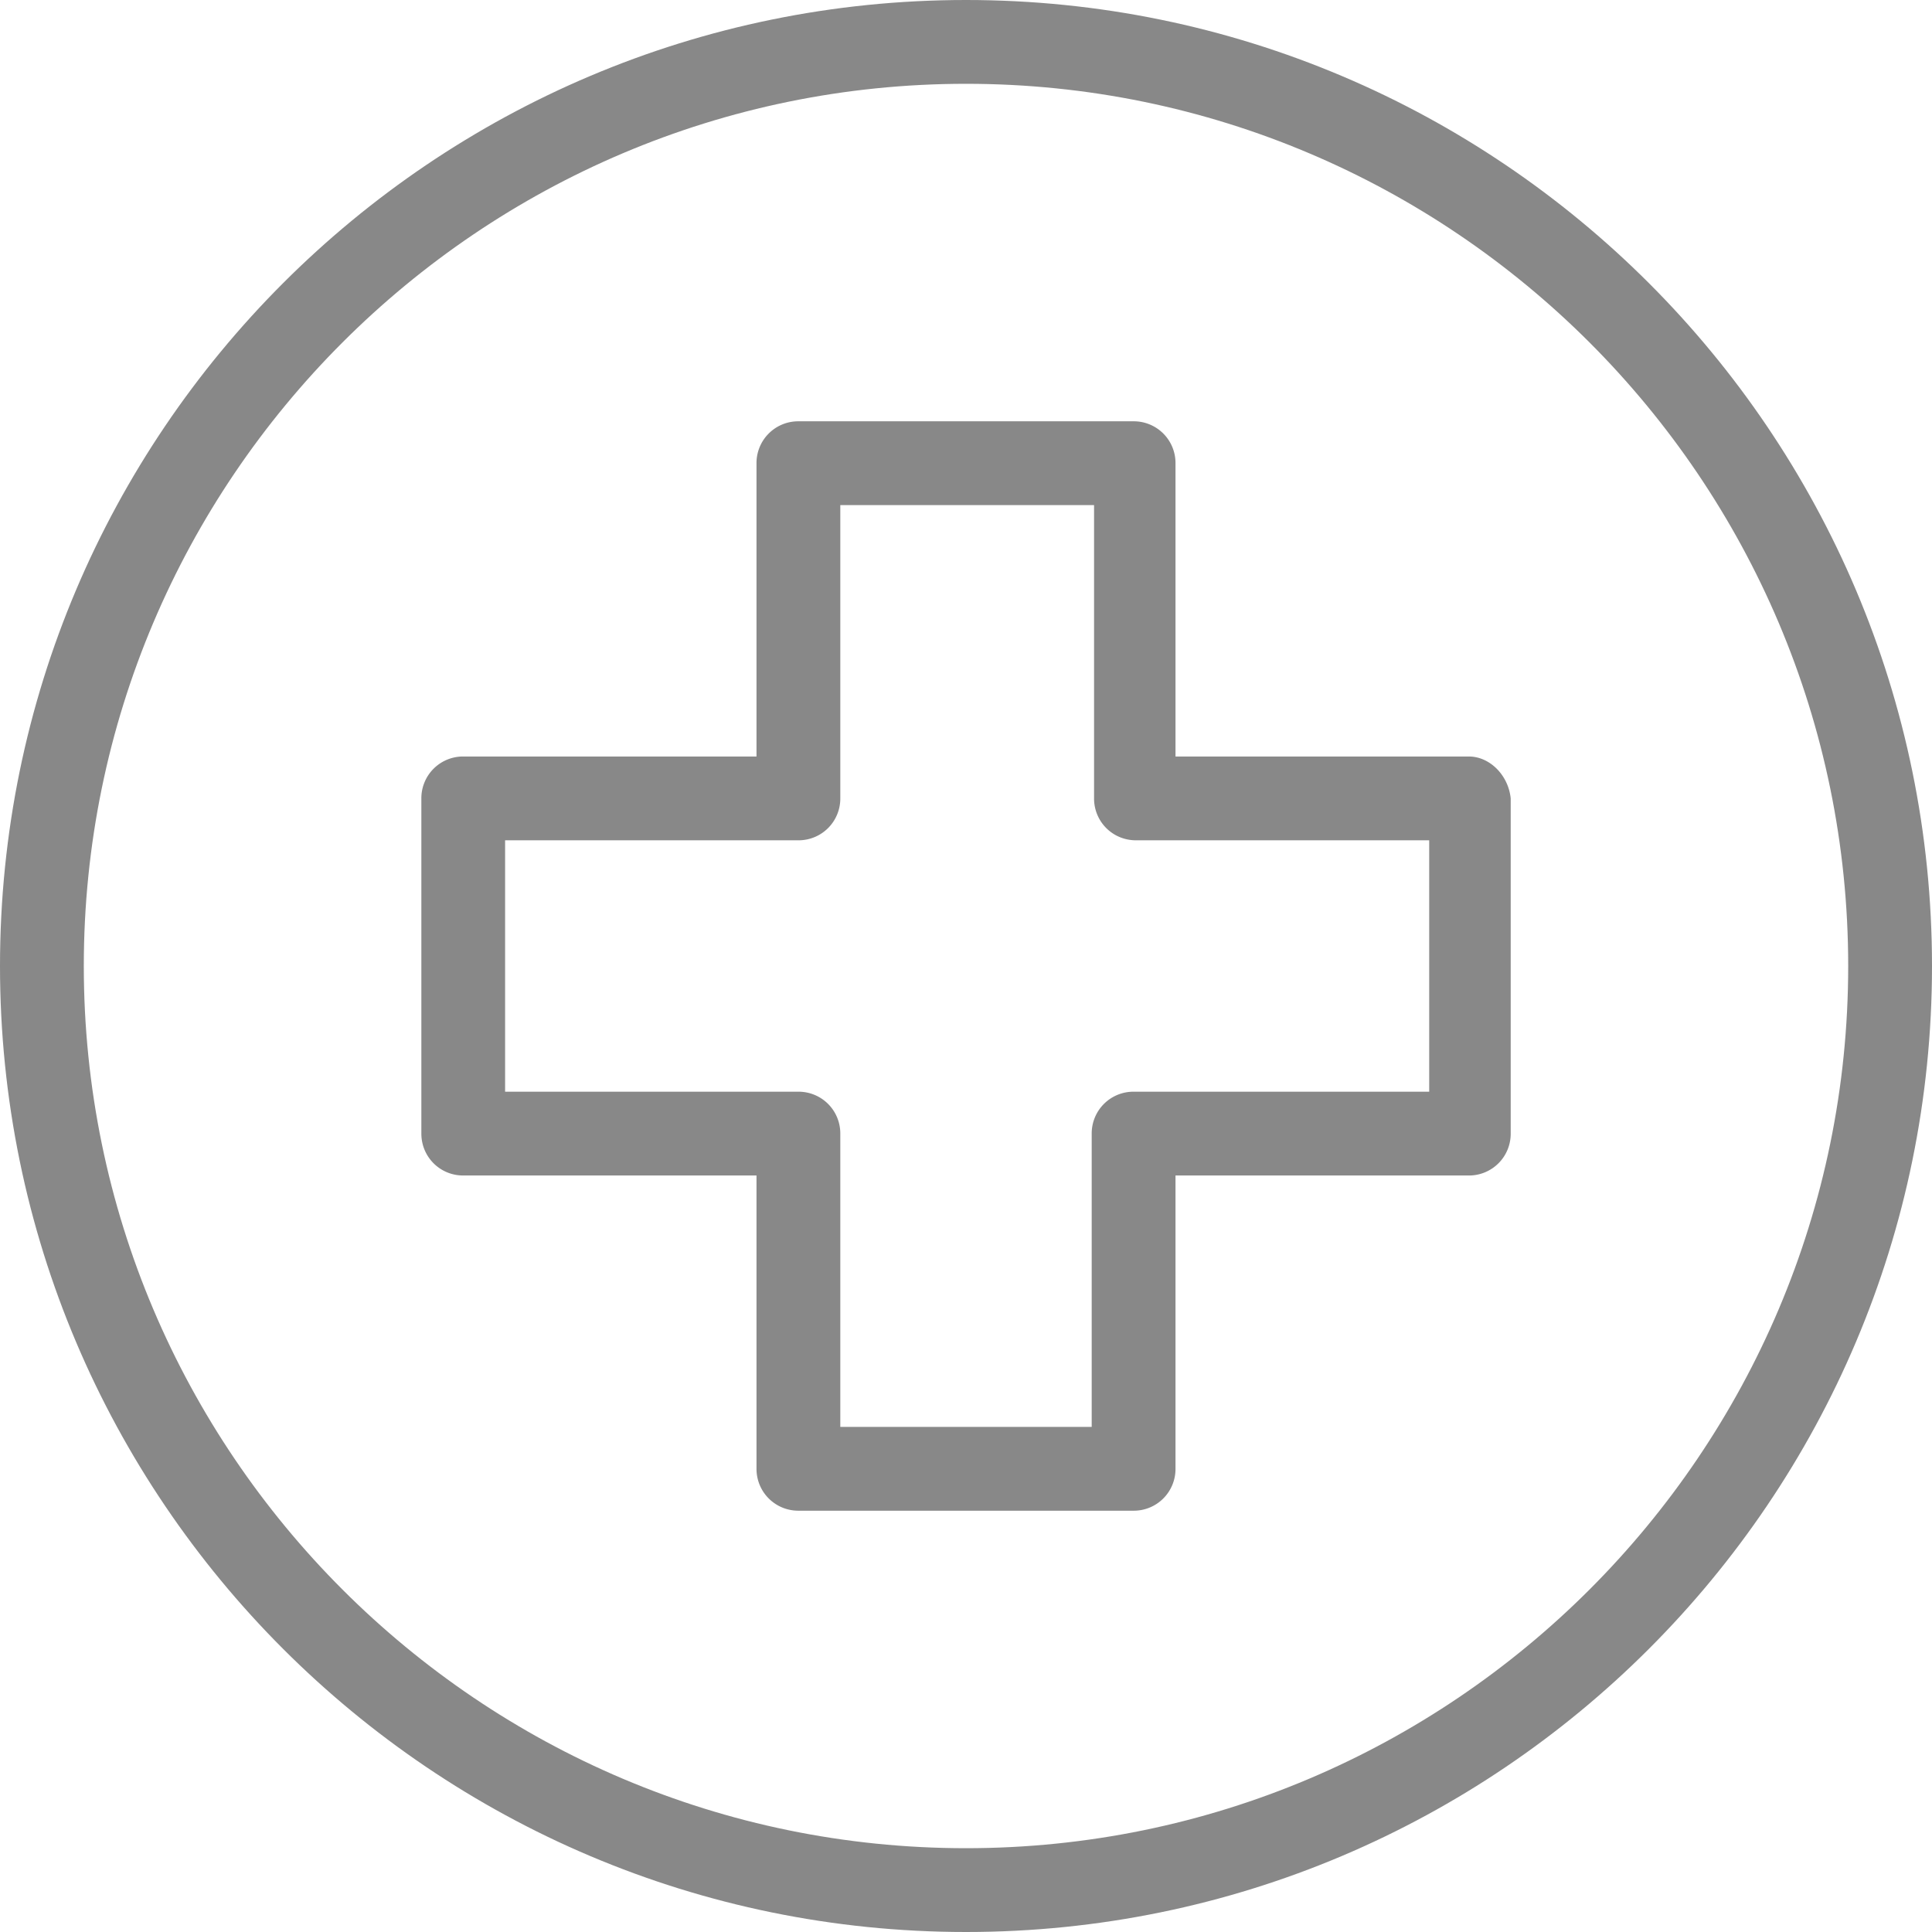 <svg xmlns="http://www.w3.org/2000/svg" width="32" height="32" fill="none"><g fill="#888" clip-path="url(#hospital_svg__a)"><path d="M16 0C7.171 0 0 7.171 0 16s7.171 16 16 16 16-7.171 16-16S24.829 0 16 0Zm0 30.612C7.942 30.612 1.388 24.058 1.388 16S7.942 1.388 16 1.388 30.612 7.942 30.612 16 24.058 30.612 16 30.612Z"></path><path d="M24.328 12.53H19.47V7.672a.691.691 0 0 0-.694-.694h-5.552a.691.691 0 0 0-.694.694v4.858H7.672a.691.691 0 0 0-.693.694v5.552c0 .385.308.694.693.694h4.858v4.858c0 .385.309.694.694.694h5.552a.691.691 0 0 0 .694-.694V19.47h4.858a.691.691 0 0 0 .694-.694v-5.552c-.039-.385-.347-.694-.694-.694Zm-.655 5.552h-4.897a.691.691 0 0 0-.694.694v4.858h-4.164v-4.858a.691.691 0 0 0-.694-.694H8.366v-4.164h4.858a.691.691 0 0 0 .694-.694V8.366h4.203v4.858c0 .386.308.694.694.694h4.857v4.164Z"></path></g><defs><clipPath id="hospital_svg__a"><path fill="#fff" d="M0 0h32v32H0z"></path></clipPath></defs></svg>